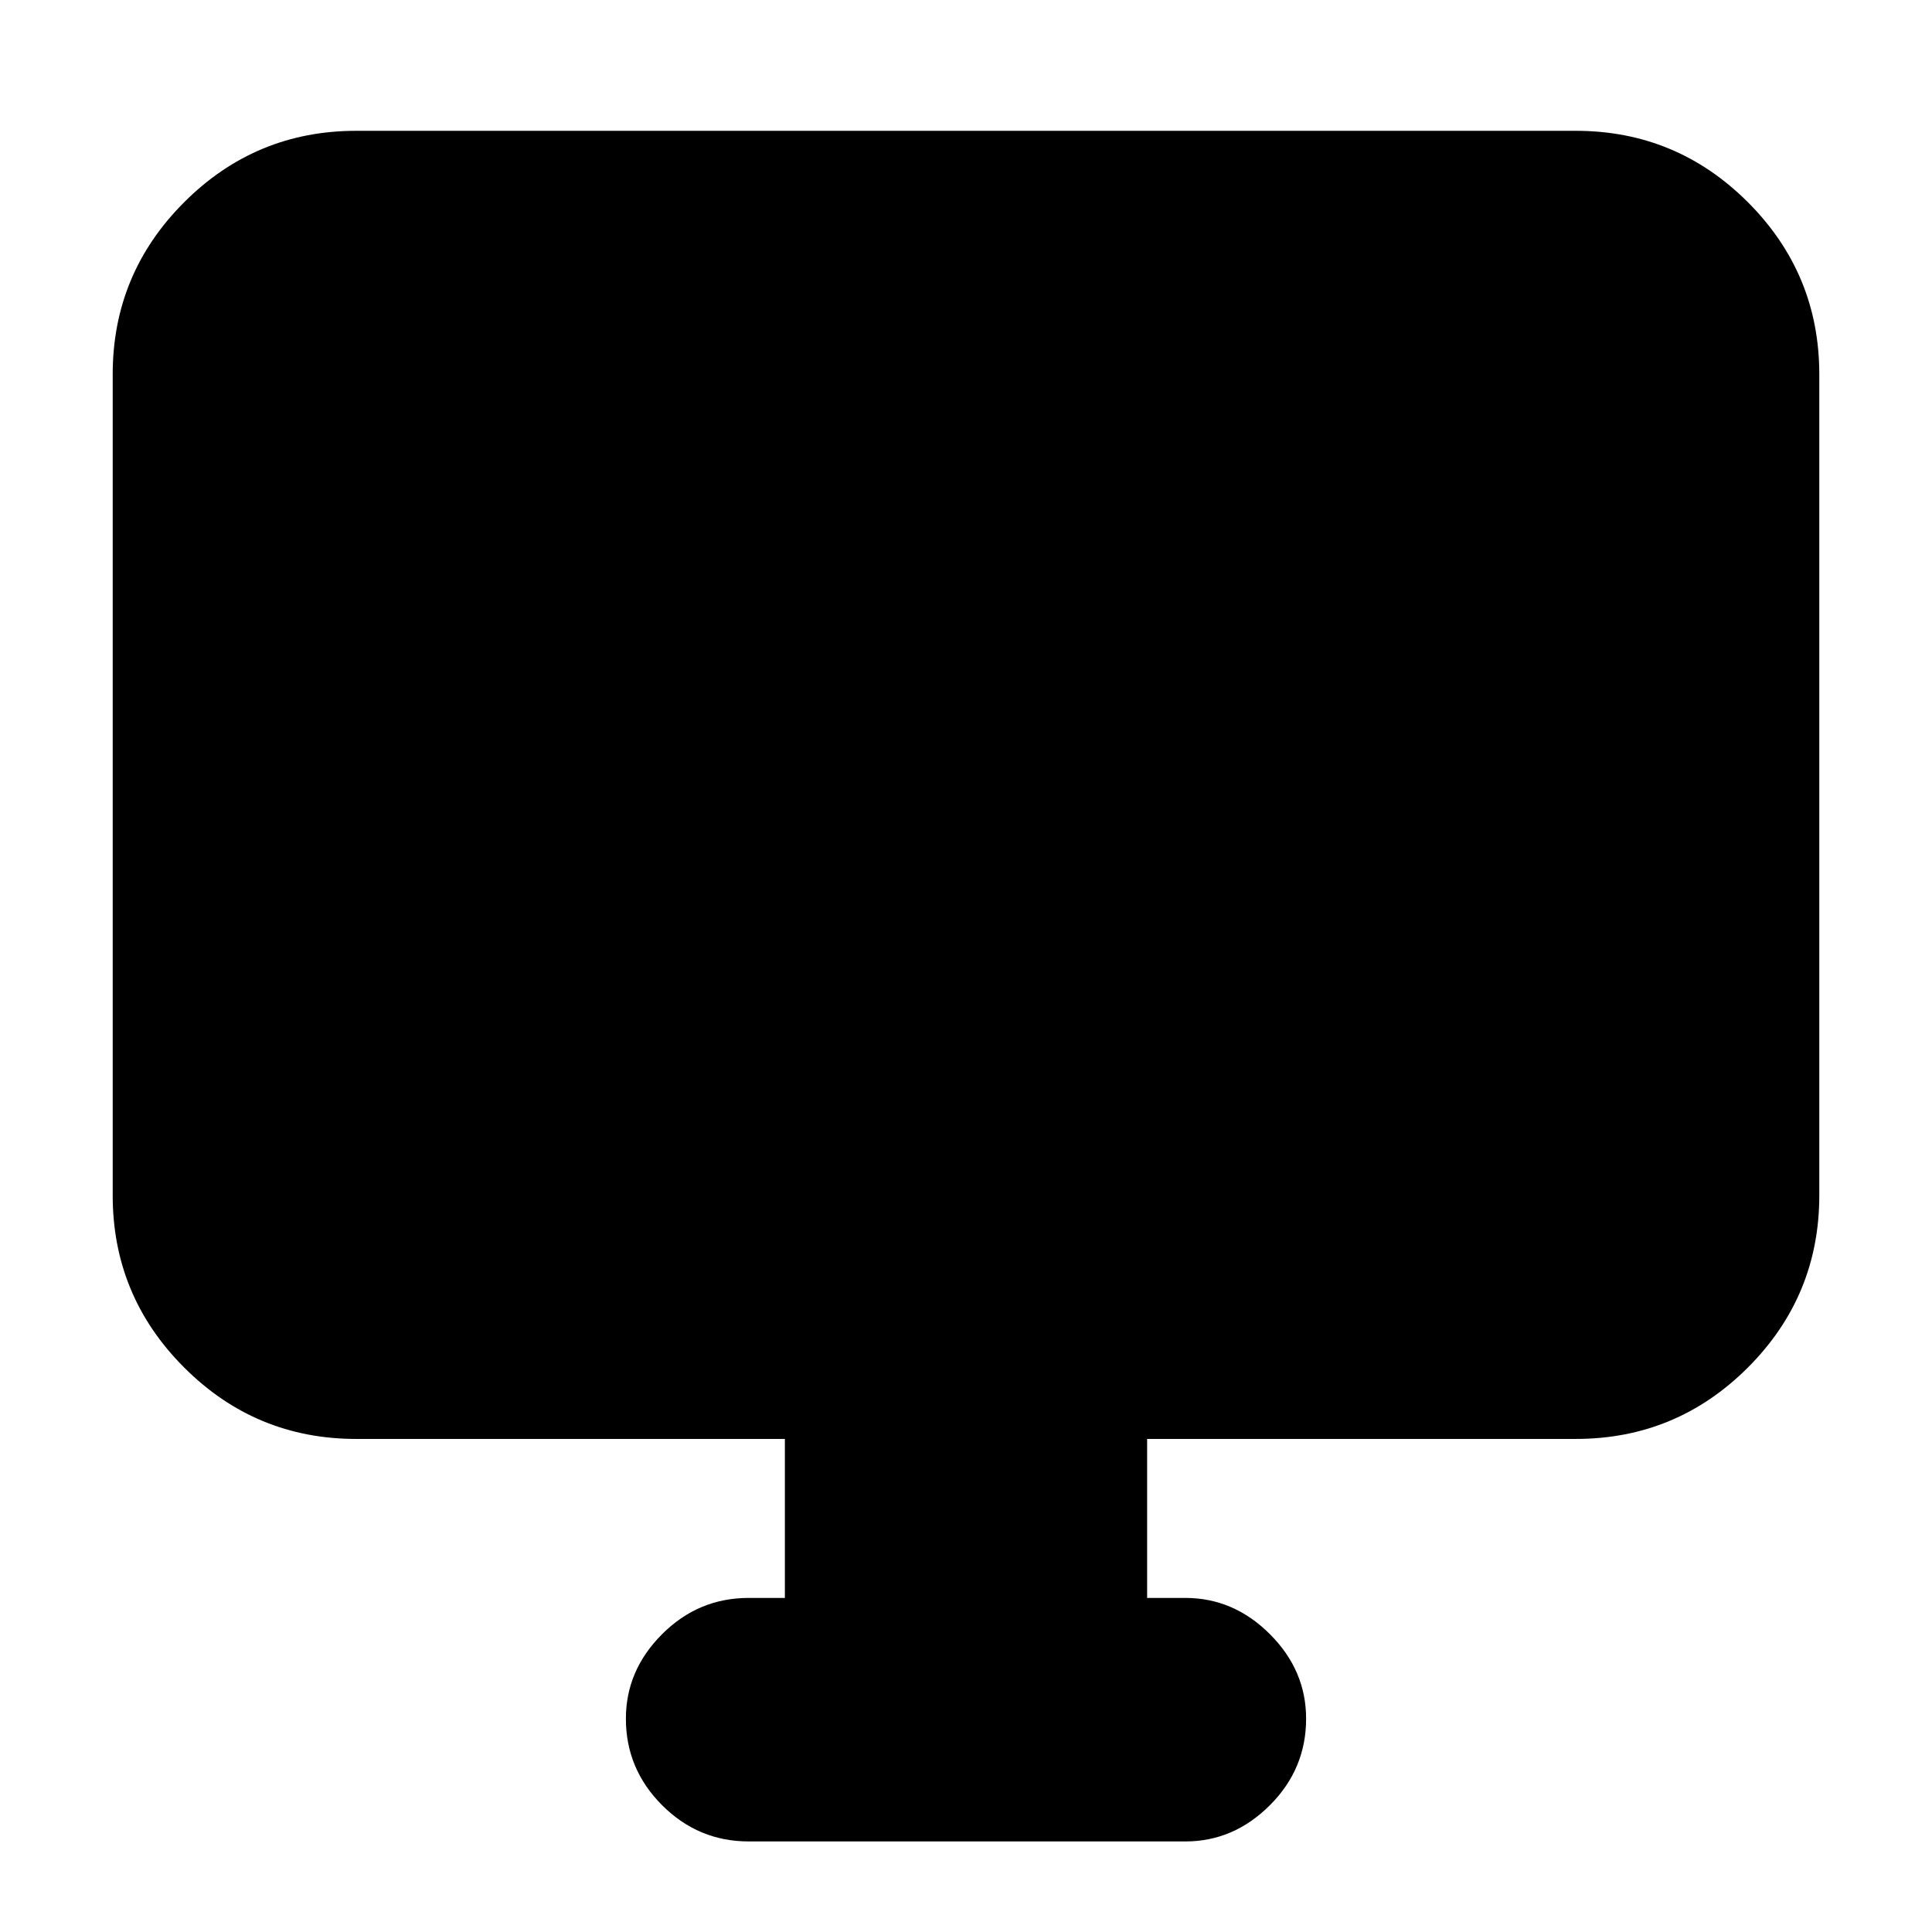 <svg xmlns="http://www.w3.org/2000/svg" height="24" width="24"><path d="M9.3 22.875q-.625 0-1.075-.45-.45-.45-.45-1.075 0-.6.45-1.05.45-.45 1.075-.45h.45v-1.975H4.425q-1.25 0-2.137-.887Q1.4 16.1 1.4 14.85V4.65q0-1.25.888-2.138.887-.887 2.137-.887h15.15q1.25 0 2.138.887.887.888.887 2.138v10.2q0 1.25-.887 2.138-.888.887-2.138.887H14.25v1.975h.475q.6 0 1.05.45.45.45.45 1.05 0 .625-.45 1.075-.45.45-1.05.45Z"/></svg>